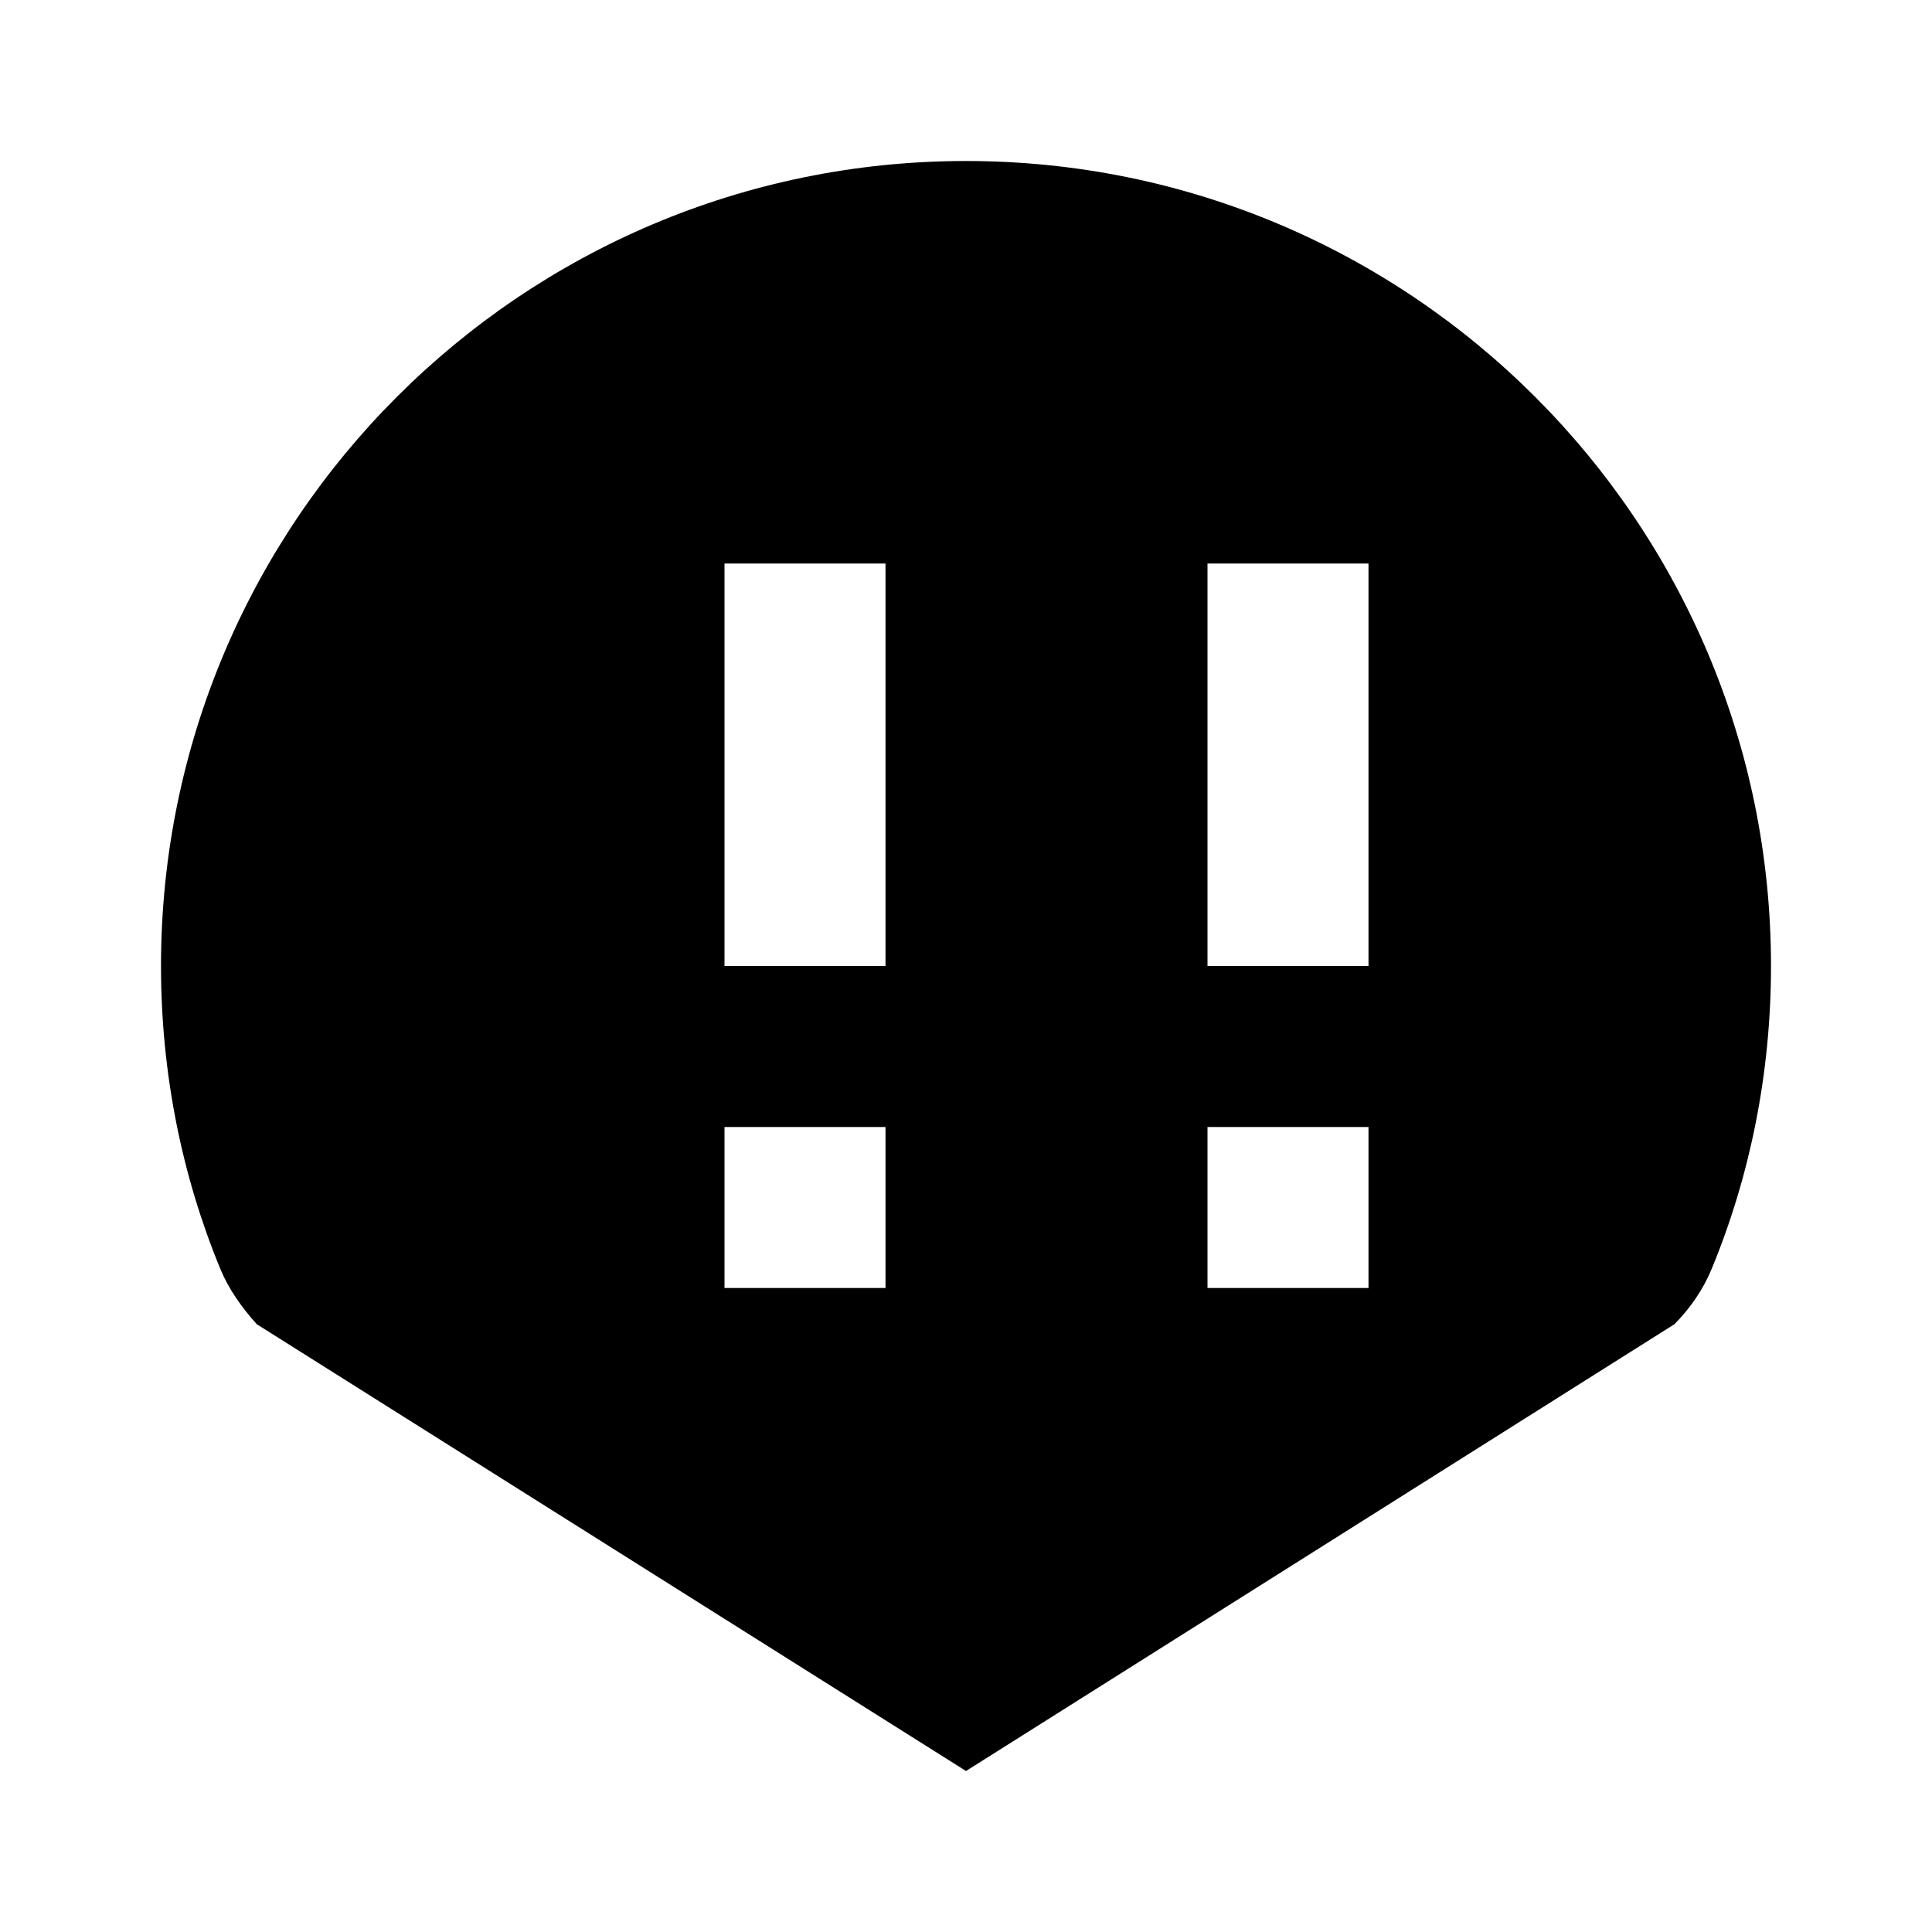 <svg class="icon icon-SmartCity" viewBox="0 0 24 24" xmlns="http://www.w3.org/2000/svg">
  <path d="M12 2C6.48 2 2 6.48 2 12c0 1.33.26 2.61.74 3.77.1.24.26.47.45.68L12 22l8.8-5.55c.2-.2.36-.44.46-.68.48-1.16.74-2.44.74-3.77 0-5.52-4.48-10-10-10zm-1 14h-2v-2h2v2zm0-4h-2V7h2v5zm6 4h-2v-2h2v2zm0-4h-2V7h2v5z"/>
</svg>